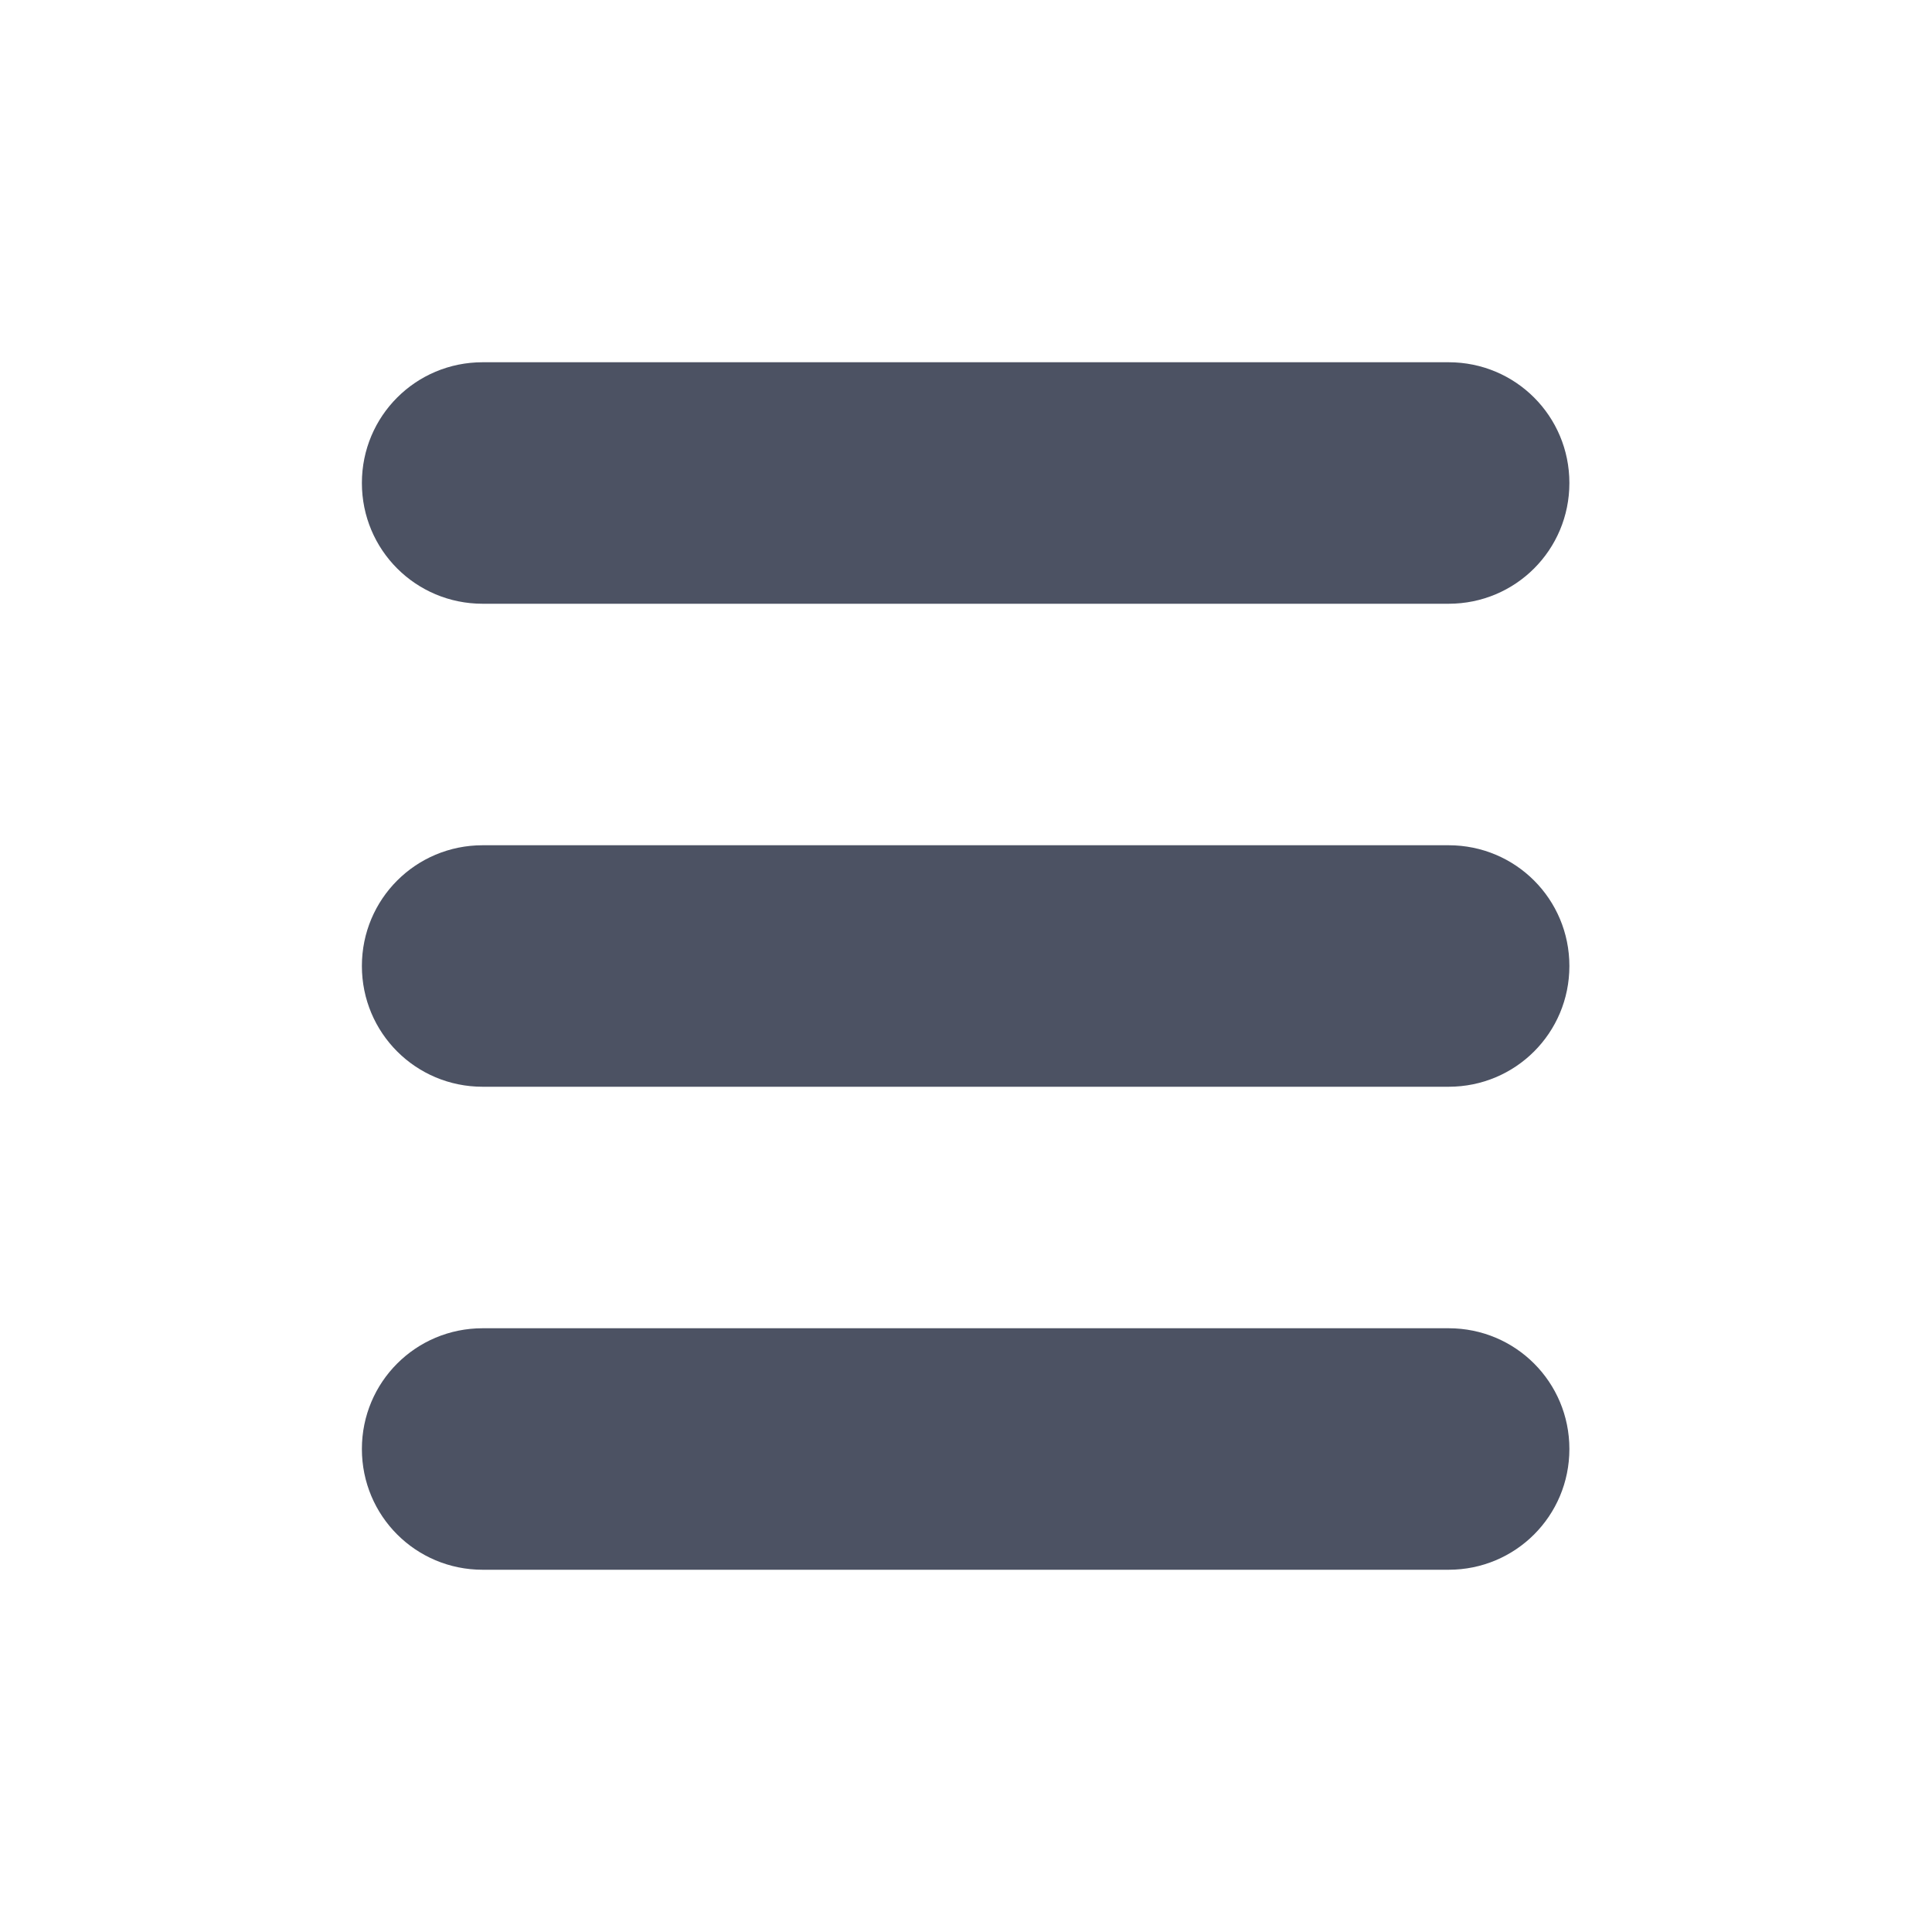 <?xml version='1.0' encoding='UTF-8' standalone='no'?>
<svg xmlns:cc='http://creativecommons.org/ns#' xmlns:dc='http://purl.org/dc/elements/1.1/' height='16' id='svg7384' xmlns:osb='http://www.openswatchbook.org/uri/2009/osb' xmlns:rdf='http://www.w3.org/1999/02/22-rdf-syntax-ns#' style='enable-background:new' xmlns:svg='http://www.w3.org/2000/svg' version='1.1' width='16' xmlns='http://www.w3.org/2000/svg'>
  <title id='title8473'>Pop Symbolic Icon Theme</title>
  <defs id='defs7386'>
    <linearGradient id='linearGradient6882' osb:paint='solid'>
      <stop id='stop6884' offset='0' style='stop-color:#555555;stop-opacity:1;'/>
    </linearGradient>
    <linearGradient id='linearGradient5606' osb:paint='solid'>
      <stop id='stop5608' offset='0' style='stop-color:#000000;stop-opacity:1;'/>
    </linearGradient>
    <filter id='filter7554' style='color-interpolation-filters:sRGB'>
      <feBlend id='feBlend7556' in2='BackgroundImage' mode='darken'/>
    </filter>
  </defs>
  <g id='layer9' style='display:inline' transform='translate(-765,95.003)'/>
  <g id='layer10' style='display:inline;filter:url(#filter7554)' transform='translate(-765,95.003)'/>
  <g id='layer1' style='display:inline' transform='translate(-524,-521.997)'/>
  <g id='layer14' style='display:inline' transform='translate(-765,95.003)'/>
  <g id='layer15' style='display:inline' transform='translate(-765,95.003)'/>
  <g id='g71291' style='display:inline' transform='translate(-765,95.003)'/>
  <g id='layer2' style='display:inline' transform='translate(-524,-371.997)'/>
  <g id='layer3' transform='translate(-524,-631.997)'/>
  <g id='layer12' style='display:inline' transform='translate(-765,95.003)'>
    
    <path d='m 777.997,-91.003 c 0,-0.554 -0.446,-1 -1,-1 h -8 c -0.554,0 -1,0.446 -1,1 0,0.554 0.446,1 1,1 h 8 c 0.554,0 1,-0.446 1,-1 z m 0,4 c 0,-0.554 -0.446,-1 -1,-1 h -8 c -0.554,0 -1,0.446 -1,1 0,0.554 0.446,1 1,1 h 8 c 0.554,0 1,-0.446 1,-1 z m 0,4 c 0,-0.554 -0.446,-1 -1,-1 h -8 c -0.554,0 -1,0.446 -1,1 0,0.554 0.446,1 1,1 h 8 c 0.554,0 1,-0.446 1,-1 z' id='path3047' style='fill:#4c5263;fill-opacity:1;stroke:none'/>
  </g>
</svg>
